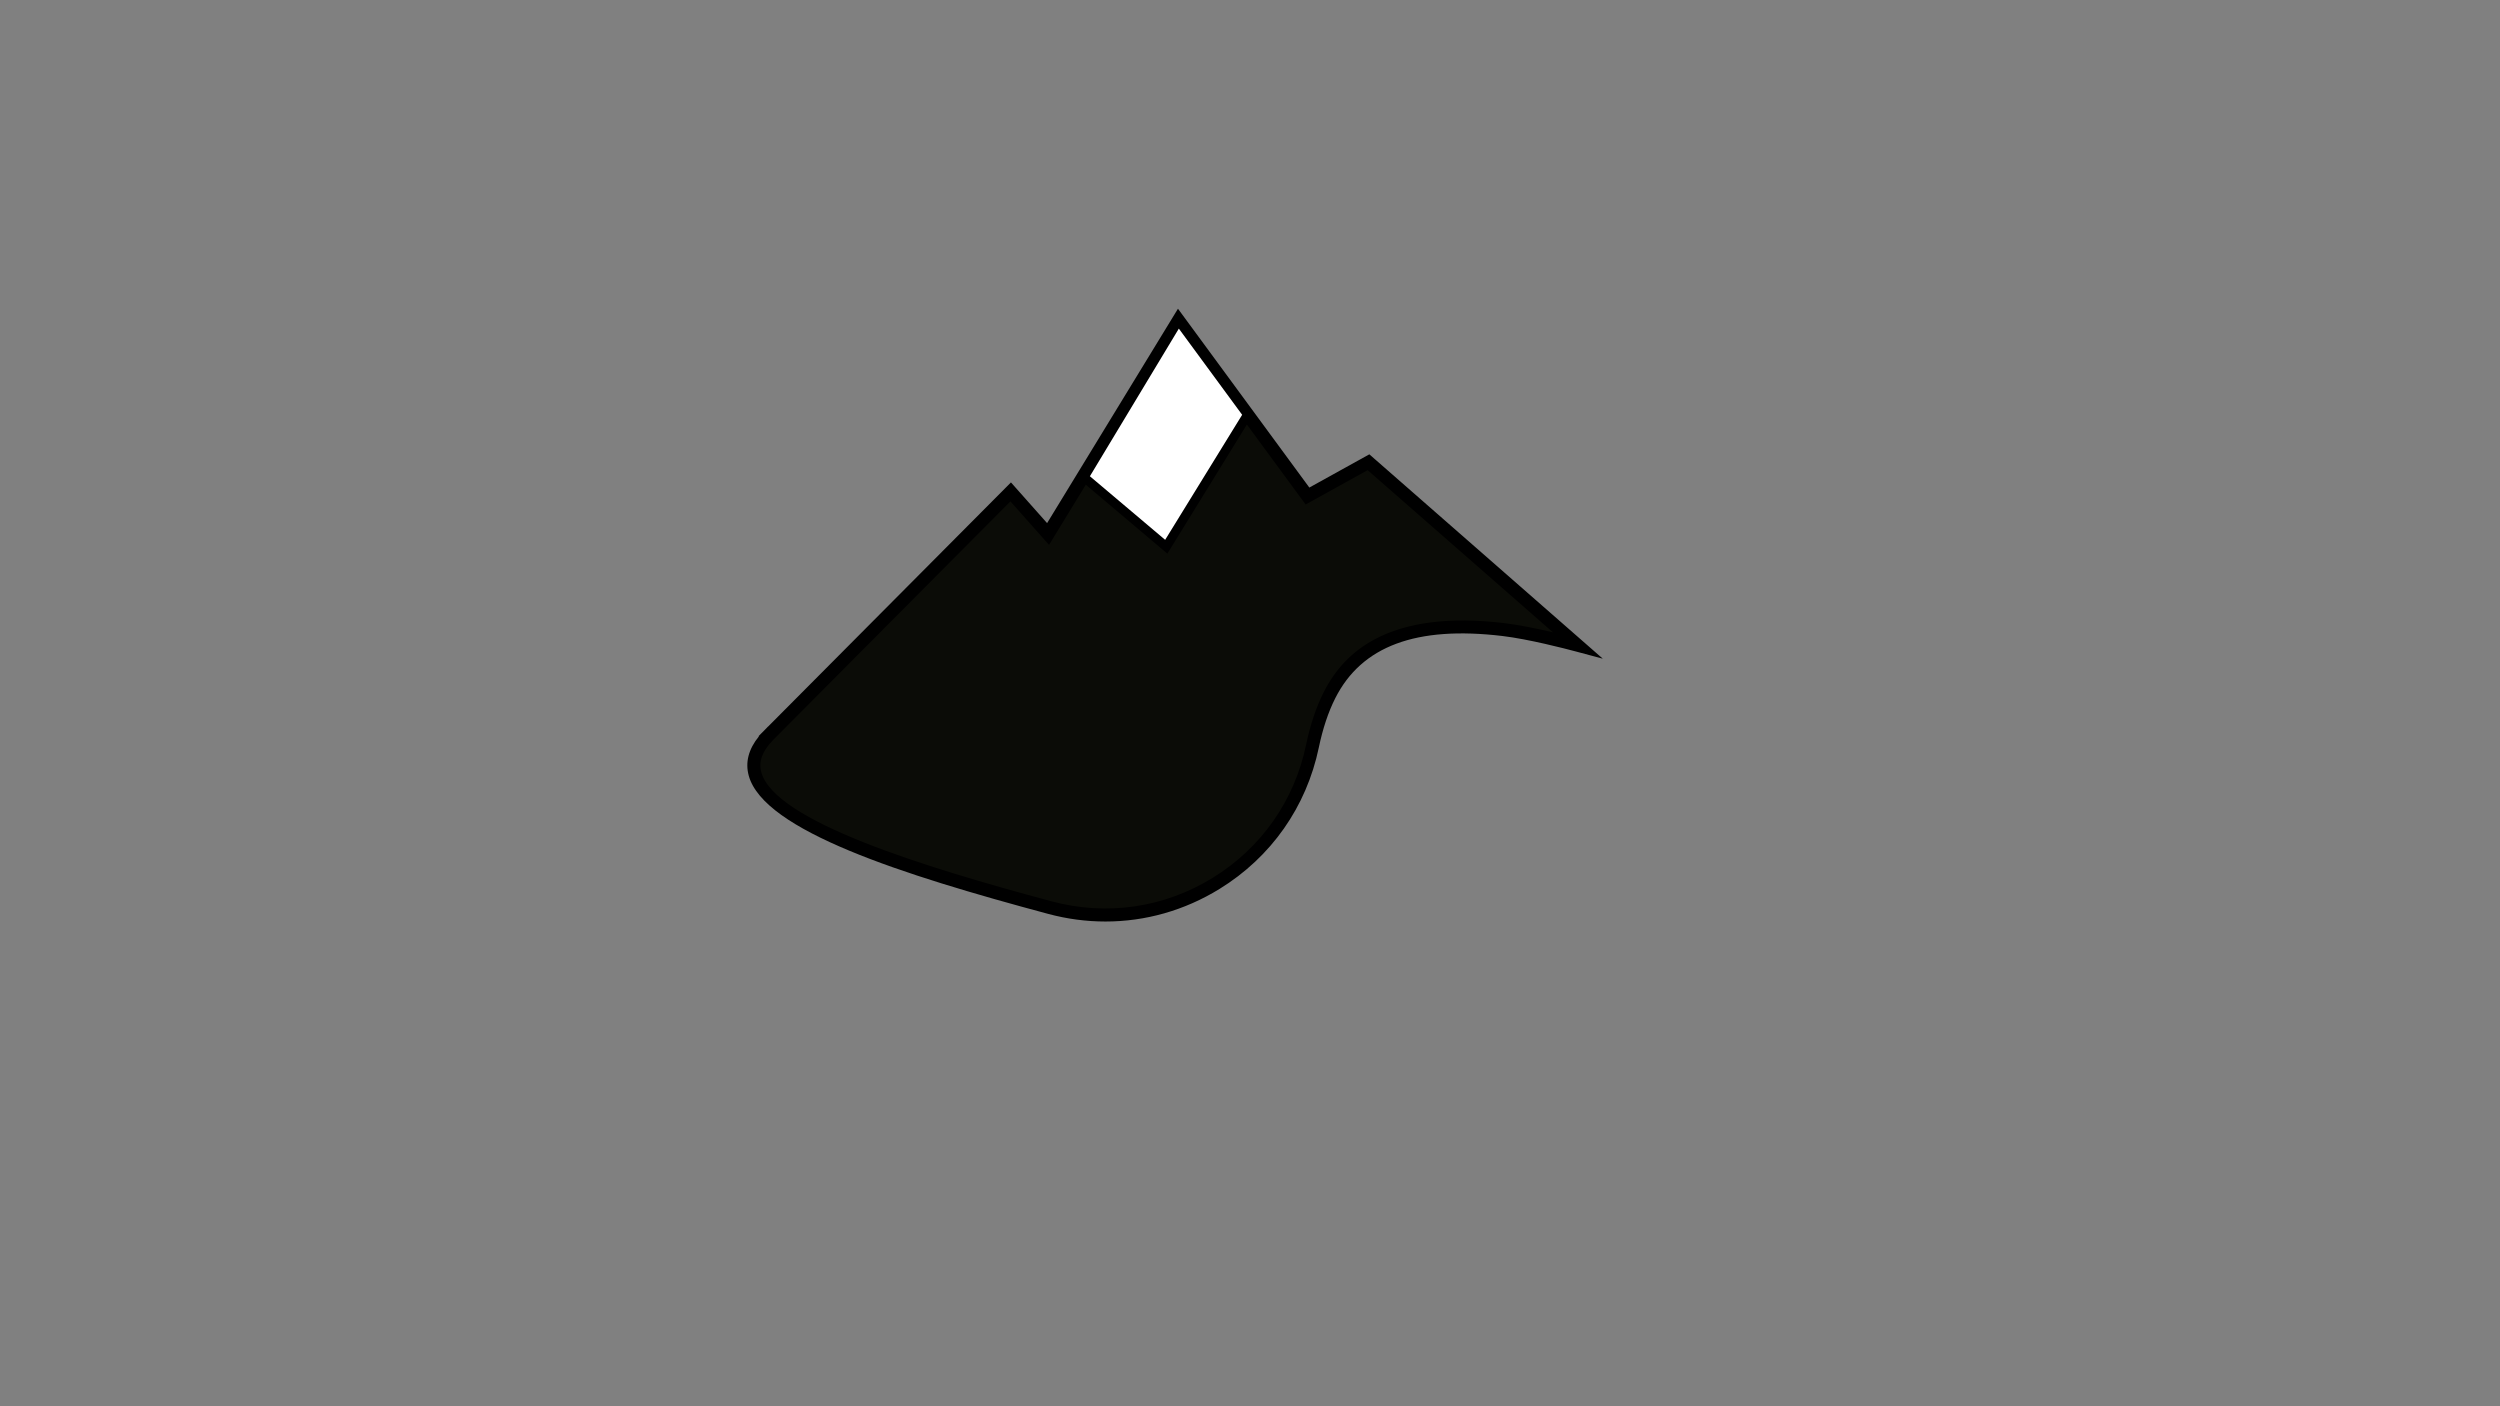 <?xml version="1.0" encoding="utf-8"?>
<!-- Generator: Adobe Illustrator 26.0.1, SVG Export Plug-In . SVG Version: 6.00 Build 0)  -->
<svg version="1.1" id="Lager_1" xmlns="http://www.w3.org/2000/svg" xmlns:xlink="http://www.w3.org/1999/xlink" x="0px" y="0px"
	 viewBox="0 0 1920 1080" style="enable-background:new 0 0 1920 1080;" xml:space="preserve">
<rect x="0" y="0" width="1920" height="1080" fill="#808080" stroke="none"/>
<style type="text/css">
	.st0{fill:#0B0C07;}
	.st1{fill:#FFFFFF;stroke:#000000;stroke-miterlimit:10;}
	.st2{fill:#FFFFFF;stroke:#000000;stroke-width:7;stroke-linecap:square;stroke-miterlimit:10;}
</style>
<g>
	<path class="st0" d="M589.7,565.28l186.5-187.5l28.71,32.34l100.15-164.05l99.08,134.88L1051,355l160.5,140.5
		c-10.32-2.76-37.47-9.67-57-12c-92-11-121.31,26.34-133.5,50.5c-5.52,10.94-9.95,24.22-13.04,39.04
		c-19.1,91.62-111.24,148.27-201.64,124.01C670.76,660.68,539.54,617.11,590,565"/>
	<path d="M849,707.73c-14.64,0-29.39-1.93-43.97-5.85c-112.56-30.2-218.33-63.96-229.98-106.11c-2.83-10.24-0.2-20.4,7.8-30.25
		l-0.22-0.22l4.49-4.51l2.77-2.86l0.04,0.04l186.48-187.48l27.76,31.26L904.68,237.1l100.89,137.34l46.08-25.52l179.3,156.96
		l-20.74-5.55c-8.14-2.18-36.24-9.47-56.3-11.87c-66.21-7.92-108.22,7.71-128.44,47.79c-5.35,10.6-9.59,23.32-12.61,37.81
		c-9.52,45.66-36.62,84.25-76.33,108.68C909.66,699.27,879.59,707.73,849,707.73z M594.25,567.79l-0.66,0.68
		c-8.23,8.49-11.14,16.55-8.9,24.63c10.4,37.62,124.6,72.73,222.93,99.12c42.39,11.38,86.31,4.98,123.67-18
		c37.34-22.97,62.83-59.27,71.78-102.21c3.2-15.35,7.73-28.9,13.47-40.27c9.14-18.11,21.87-31.39,38.91-40.58
		c24.71-13.33,58.24-17.58,99.65-12.63c11.67,1.4,25.88,4.37,37.54,7.09l-142.28-124.55l-47.63,26.38l-97.28-132.42l-99.78,163.45
		l-29.67-33.41L594.25,567.79z"/>
</g>
<path class="st1" d="M586.5,579.5"/>
<polygon class="st2" points="832.5,366.5 895.69,419.89 958.19,318.39 905.06,246.07 "/>
<path class="st2" d="M753.5,186.5"/>
</svg>
